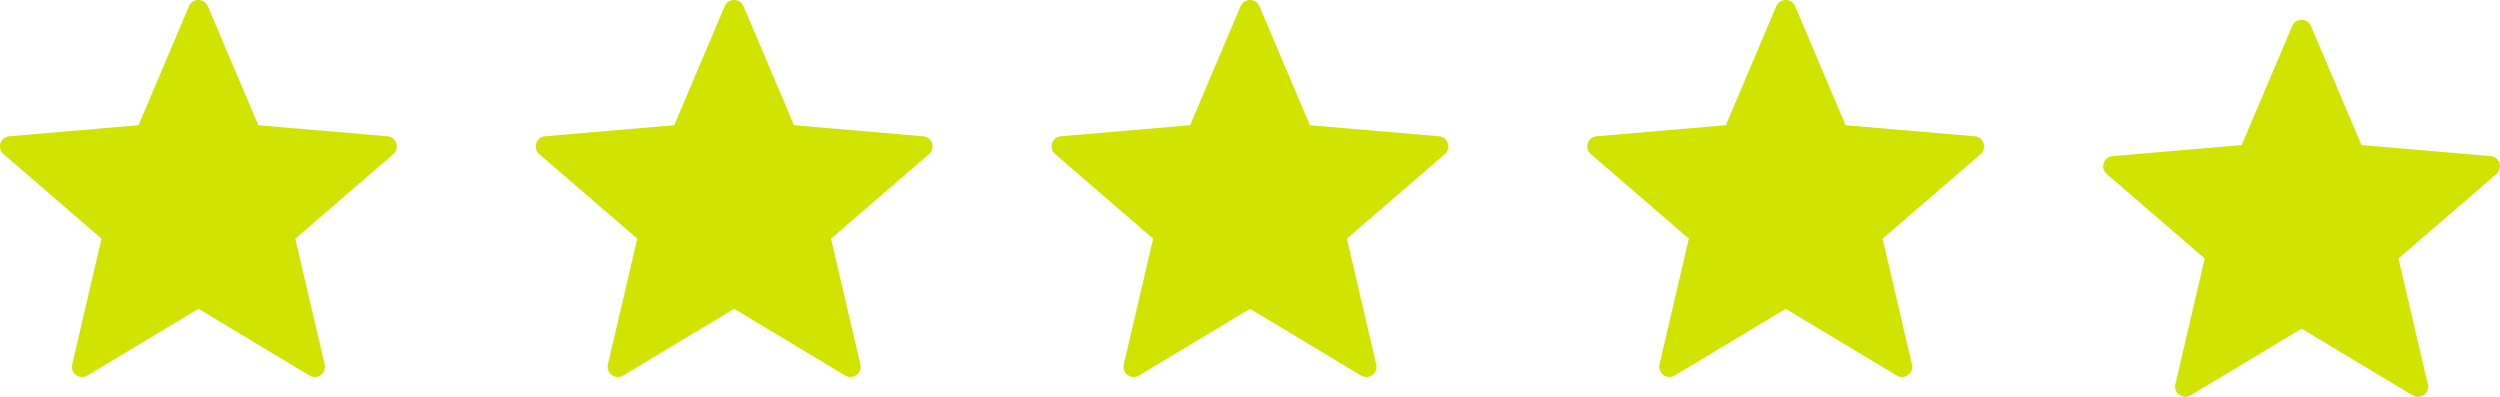 <svg width="126" height="20" viewBox="0 0 126 20" fill="none" xmlns="http://www.w3.org/2000/svg">
<path d="M10.473 0.313L13.017 6.311L19.53 6.869C19.982 6.908 20.165 7.469 19.822 7.765L14.882 12.028L16.363 18.371C16.465 18.812 15.986 19.159 15.598 18.925L10.001 15.562L4.403 18.925C4.014 19.158 3.536 18.811 3.639 18.371L5.119 12.028L0.178 7.764C-0.165 7.468 0.018 6.906 0.47 6.868L6.983 6.31L9.527 0.313C9.704 -0.104 10.296 -0.104 10.473 0.313Z" fill="#D1E300"/>
<path d="M37.473 0.313L40.017 6.311L46.53 6.869C46.981 6.908 47.165 7.469 46.822 7.765L41.882 12.028L43.363 18.371C43.465 18.812 42.986 19.159 42.598 18.925L37.001 15.562L31.404 18.925C31.014 19.158 30.536 18.811 30.639 18.371L32.119 12.028L27.178 7.764C26.835 7.468 27.018 6.906 27.471 6.868L33.983 6.31L36.527 0.313C36.704 -0.104 37.296 -0.104 37.473 0.313Z" fill="#D1E300"/>
<path d="M63.473 0.313L66.017 6.311L72.53 6.869C72.981 6.908 73.165 7.469 72.822 7.765L67.882 12.028L69.363 18.371C69.465 18.812 68.986 19.159 68.598 18.925L63.001 15.562L57.404 18.925C57.014 19.158 56.536 18.811 56.639 18.371L58.119 12.028L53.178 7.764C52.835 7.468 53.018 6.906 53.471 6.868L59.983 6.31L62.527 0.313C62.704 -0.104 63.296 -0.104 63.473 0.313Z" fill="#D1E300"/>
<path d="M90.473 0.313L93.017 6.311L99.53 6.869C99.981 6.908 100.165 7.469 99.822 7.765L94.882 12.028L96.363 18.371C96.465 18.812 95.986 19.159 95.598 18.925L90.001 15.562L84.403 18.925C84.014 19.158 83.536 18.811 83.639 18.371L85.119 12.028L80.178 7.764C79.835 7.468 80.018 6.906 80.471 6.868L86.983 6.31L89.527 0.313C89.704 -0.104 90.296 -0.104 90.473 0.313Z" fill="#D1E300"/>
<path d="M116.473 1.313L119.017 7.311L125.53 7.869C125.981 7.908 126.165 8.469 125.822 8.765L120.882 13.028L122.363 19.371C122.465 19.812 121.986 20.159 121.598 19.925L116.001 16.562L110.403 19.925C110.014 20.158 109.536 19.811 109.639 19.371L111.119 13.028L106.178 8.764C105.835 8.468 106.018 7.906 106.47 7.868L112.983 7.31L115.527 1.313C115.704 0.896 116.296 0.896 116.473 1.313Z" fill="#D1E300"/>
</svg>

